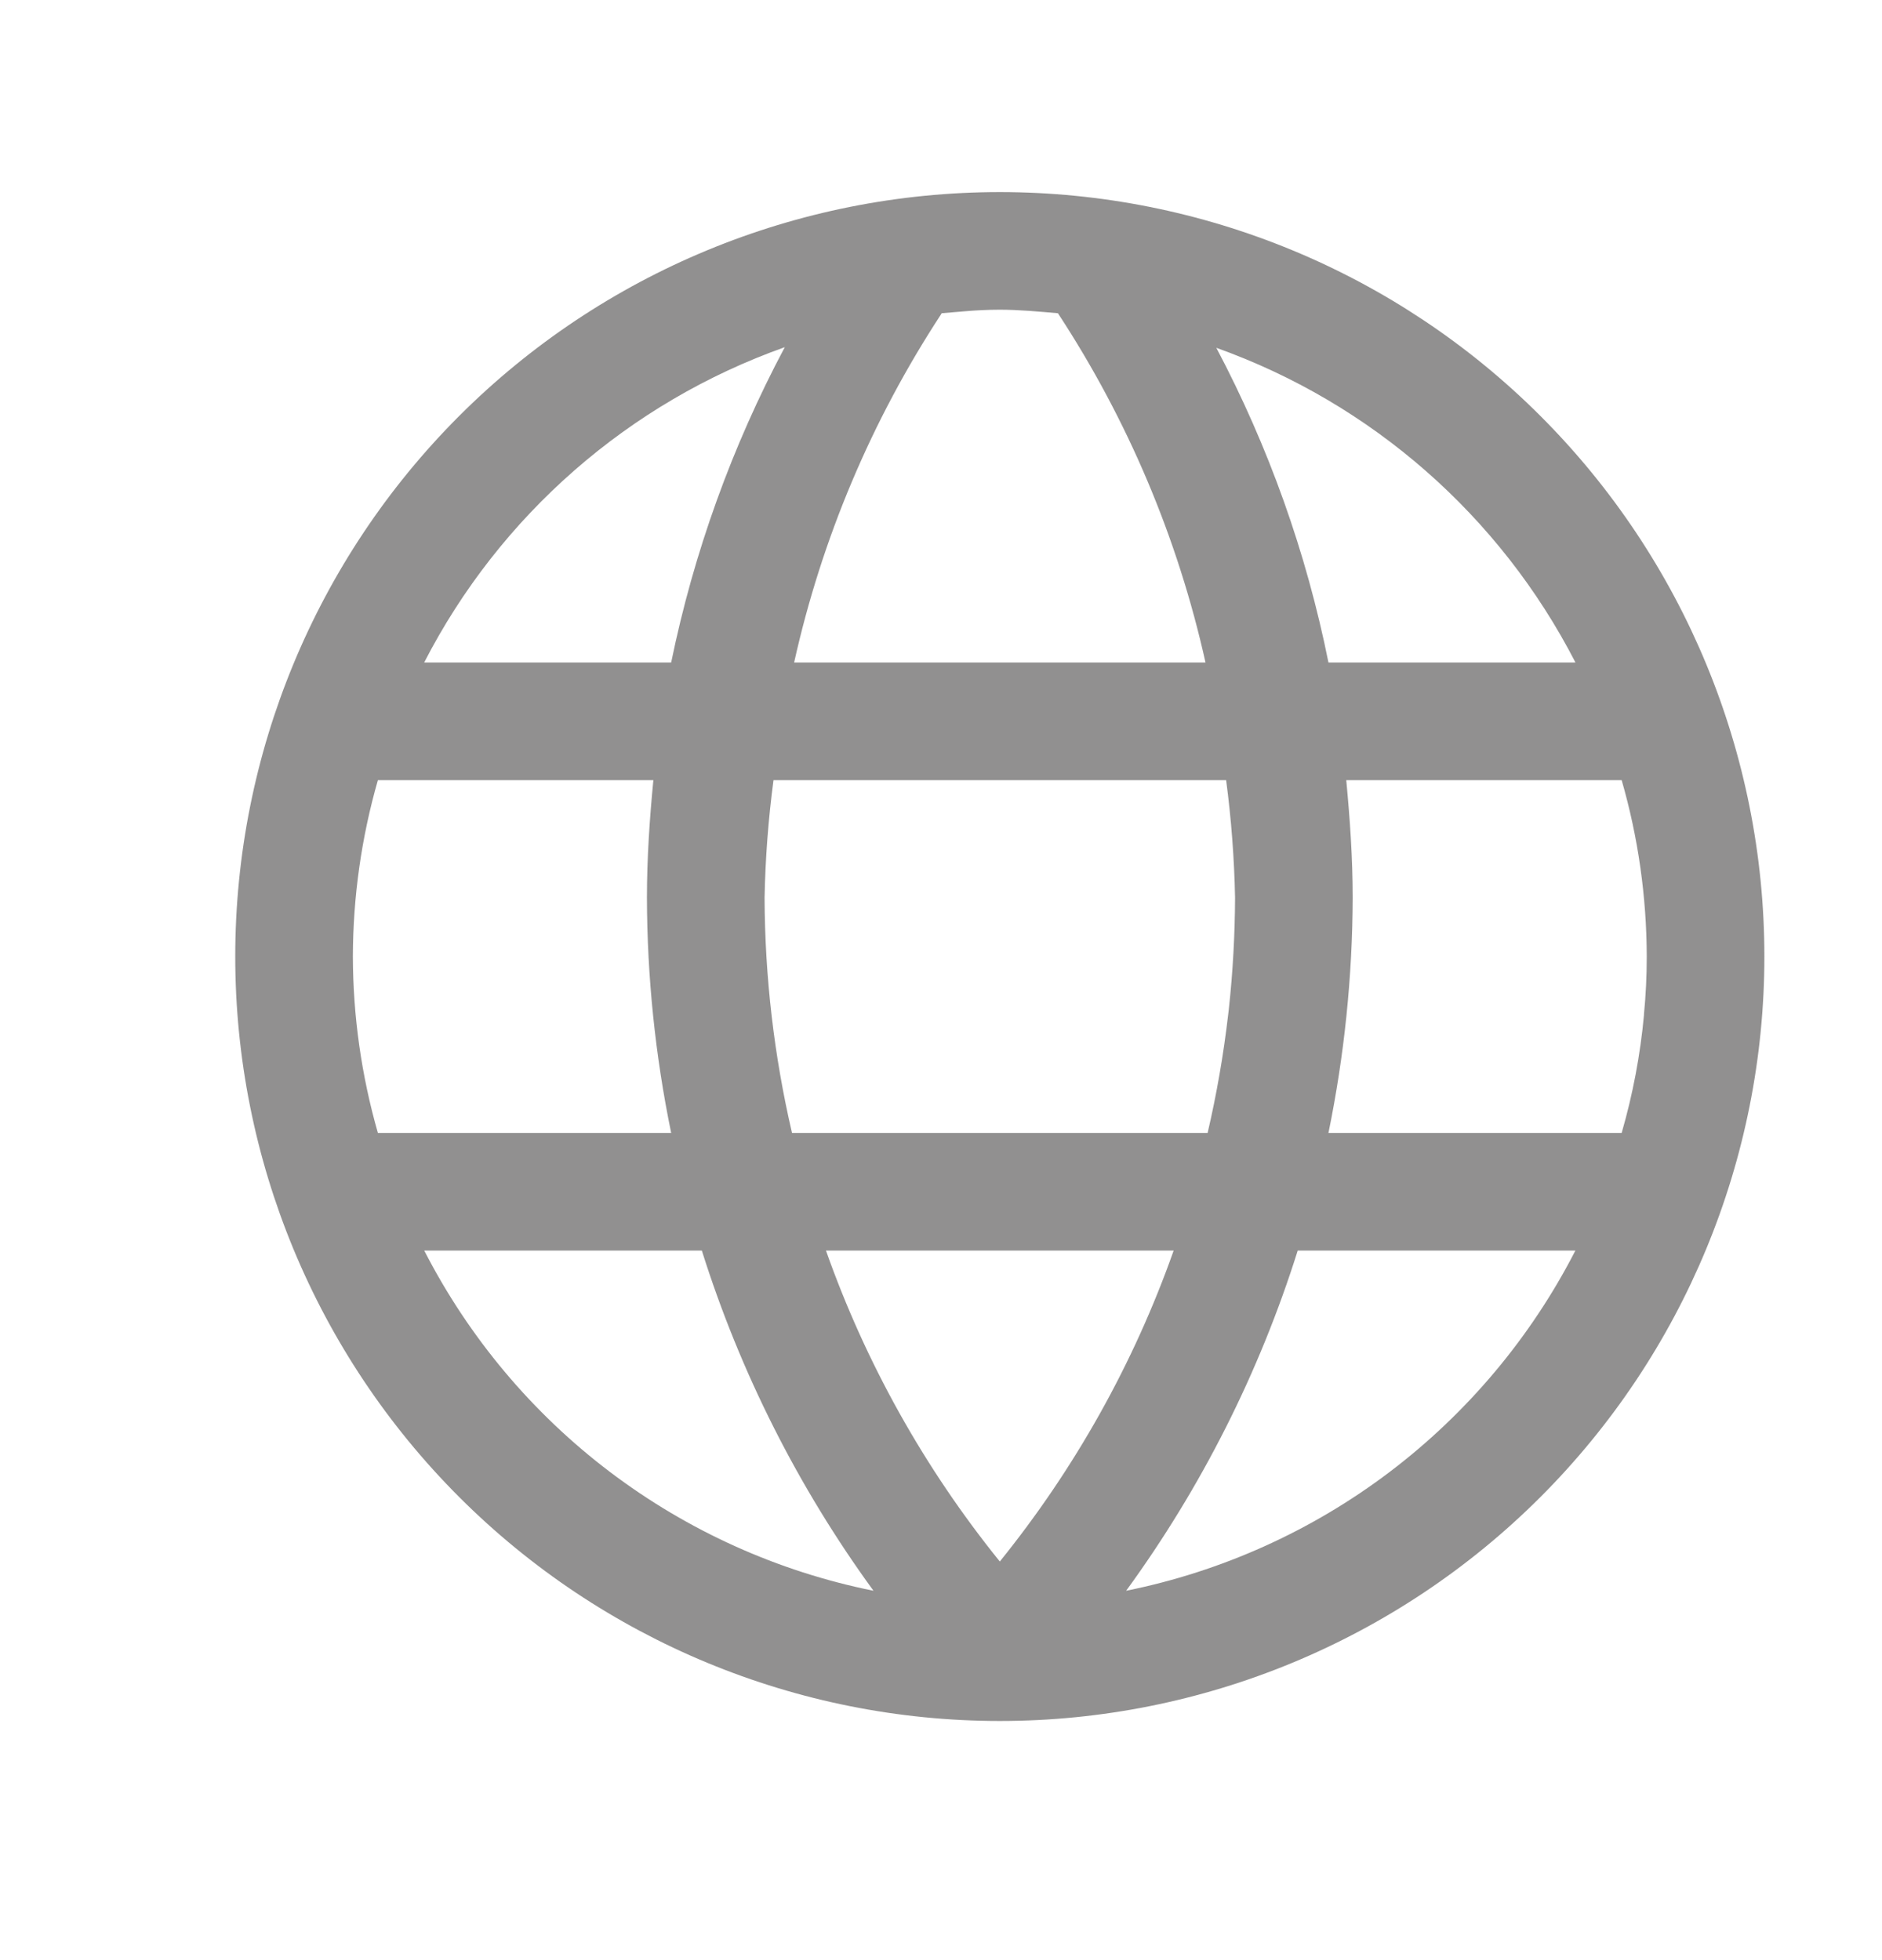 <svg width="24" height="25" viewBox="0 0 24 25" fill="none" xmlns="http://www.w3.org/2000/svg">
<path fill-rule="evenodd" clip-rule="evenodd" d="M12.75 2.45C15.336 2.45 17.816 3.477 19.644 5.305C21.473 7.134 22.5 9.614 22.5 12.2C22.5 14.786 21.473 17.265 19.644 19.094C17.816 20.922 15.336 21.95 12.75 21.95C10.164 21.95 7.684 20.922 5.856 19.094C4.027 17.265 3 14.786 3 12.2C3 9.614 4.027 7.134 5.856 5.305C7.684 3.477 10.164 2.45 12.75 2.45V2.45ZM20.091 8.45C19.129 6.579 17.492 5.144 15.511 4.436C16.177 5.696 16.659 7.046 16.941 8.45H20.091ZM20.964 12.942C20.988 12.695 21 12.448 21 12.2C20.998 11.438 20.891 10.681 20.68 9.95H17.168C17.215 10.446 17.25 10.946 17.25 11.45C17.247 12.457 17.143 13.463 16.941 14.45H20.68C20.823 13.956 20.918 13.452 20.965 12.942H20.964ZM15.662 12.942L15.671 12.866C15.722 12.395 15.748 11.923 15.75 11.45C15.74 10.948 15.702 10.447 15.636 9.95H9.864C9.798 10.447 9.76 10.948 9.75 11.45C9.754 12.46 9.871 13.466 10.1 14.45H15.4C15.516 13.952 15.603 13.449 15.662 12.942V12.942ZM15.373 8.45C15.02 6.863 14.382 5.354 13.491 3.995C13.245 3.974 12.999 3.95 12.75 3.95C12.594 3.95 12.438 3.958 12.282 3.972L12.009 3.995L12 4.01C11.113 5.365 10.479 6.869 10.127 8.45H15.373ZM8.559 8.45C8.847 7.047 9.335 5.692 10.008 4.428C8.019 5.134 6.374 6.573 5.409 8.45H8.559V8.45ZM4.819 9.95C4.609 10.681 4.502 11.438 4.5 12.2C4.502 12.961 4.609 13.718 4.819 14.45H8.559C8.356 13.463 8.252 12.457 8.25 11.45C8.25 10.946 8.284 10.446 8.332 9.95H4.819ZM8.95 15.95H5.41C5.978 17.057 6.787 18.023 7.779 18.774C8.771 19.525 9.919 20.043 11.139 20.289C10.179 18.971 9.44 17.505 8.95 15.95ZM12.75 19.916C13.709 18.729 14.459 17.388 14.967 15.95H10.533C11.041 17.388 11.791 18.729 12.75 19.916ZM16.549 15.95C16.06 17.505 15.321 18.971 14.361 20.289C15.581 20.043 16.729 19.525 17.721 18.774C18.713 18.022 19.522 17.057 20.09 15.95H16.549V15.95Z" fill="#252323" fill-opacity="0.5"/>
</svg>
